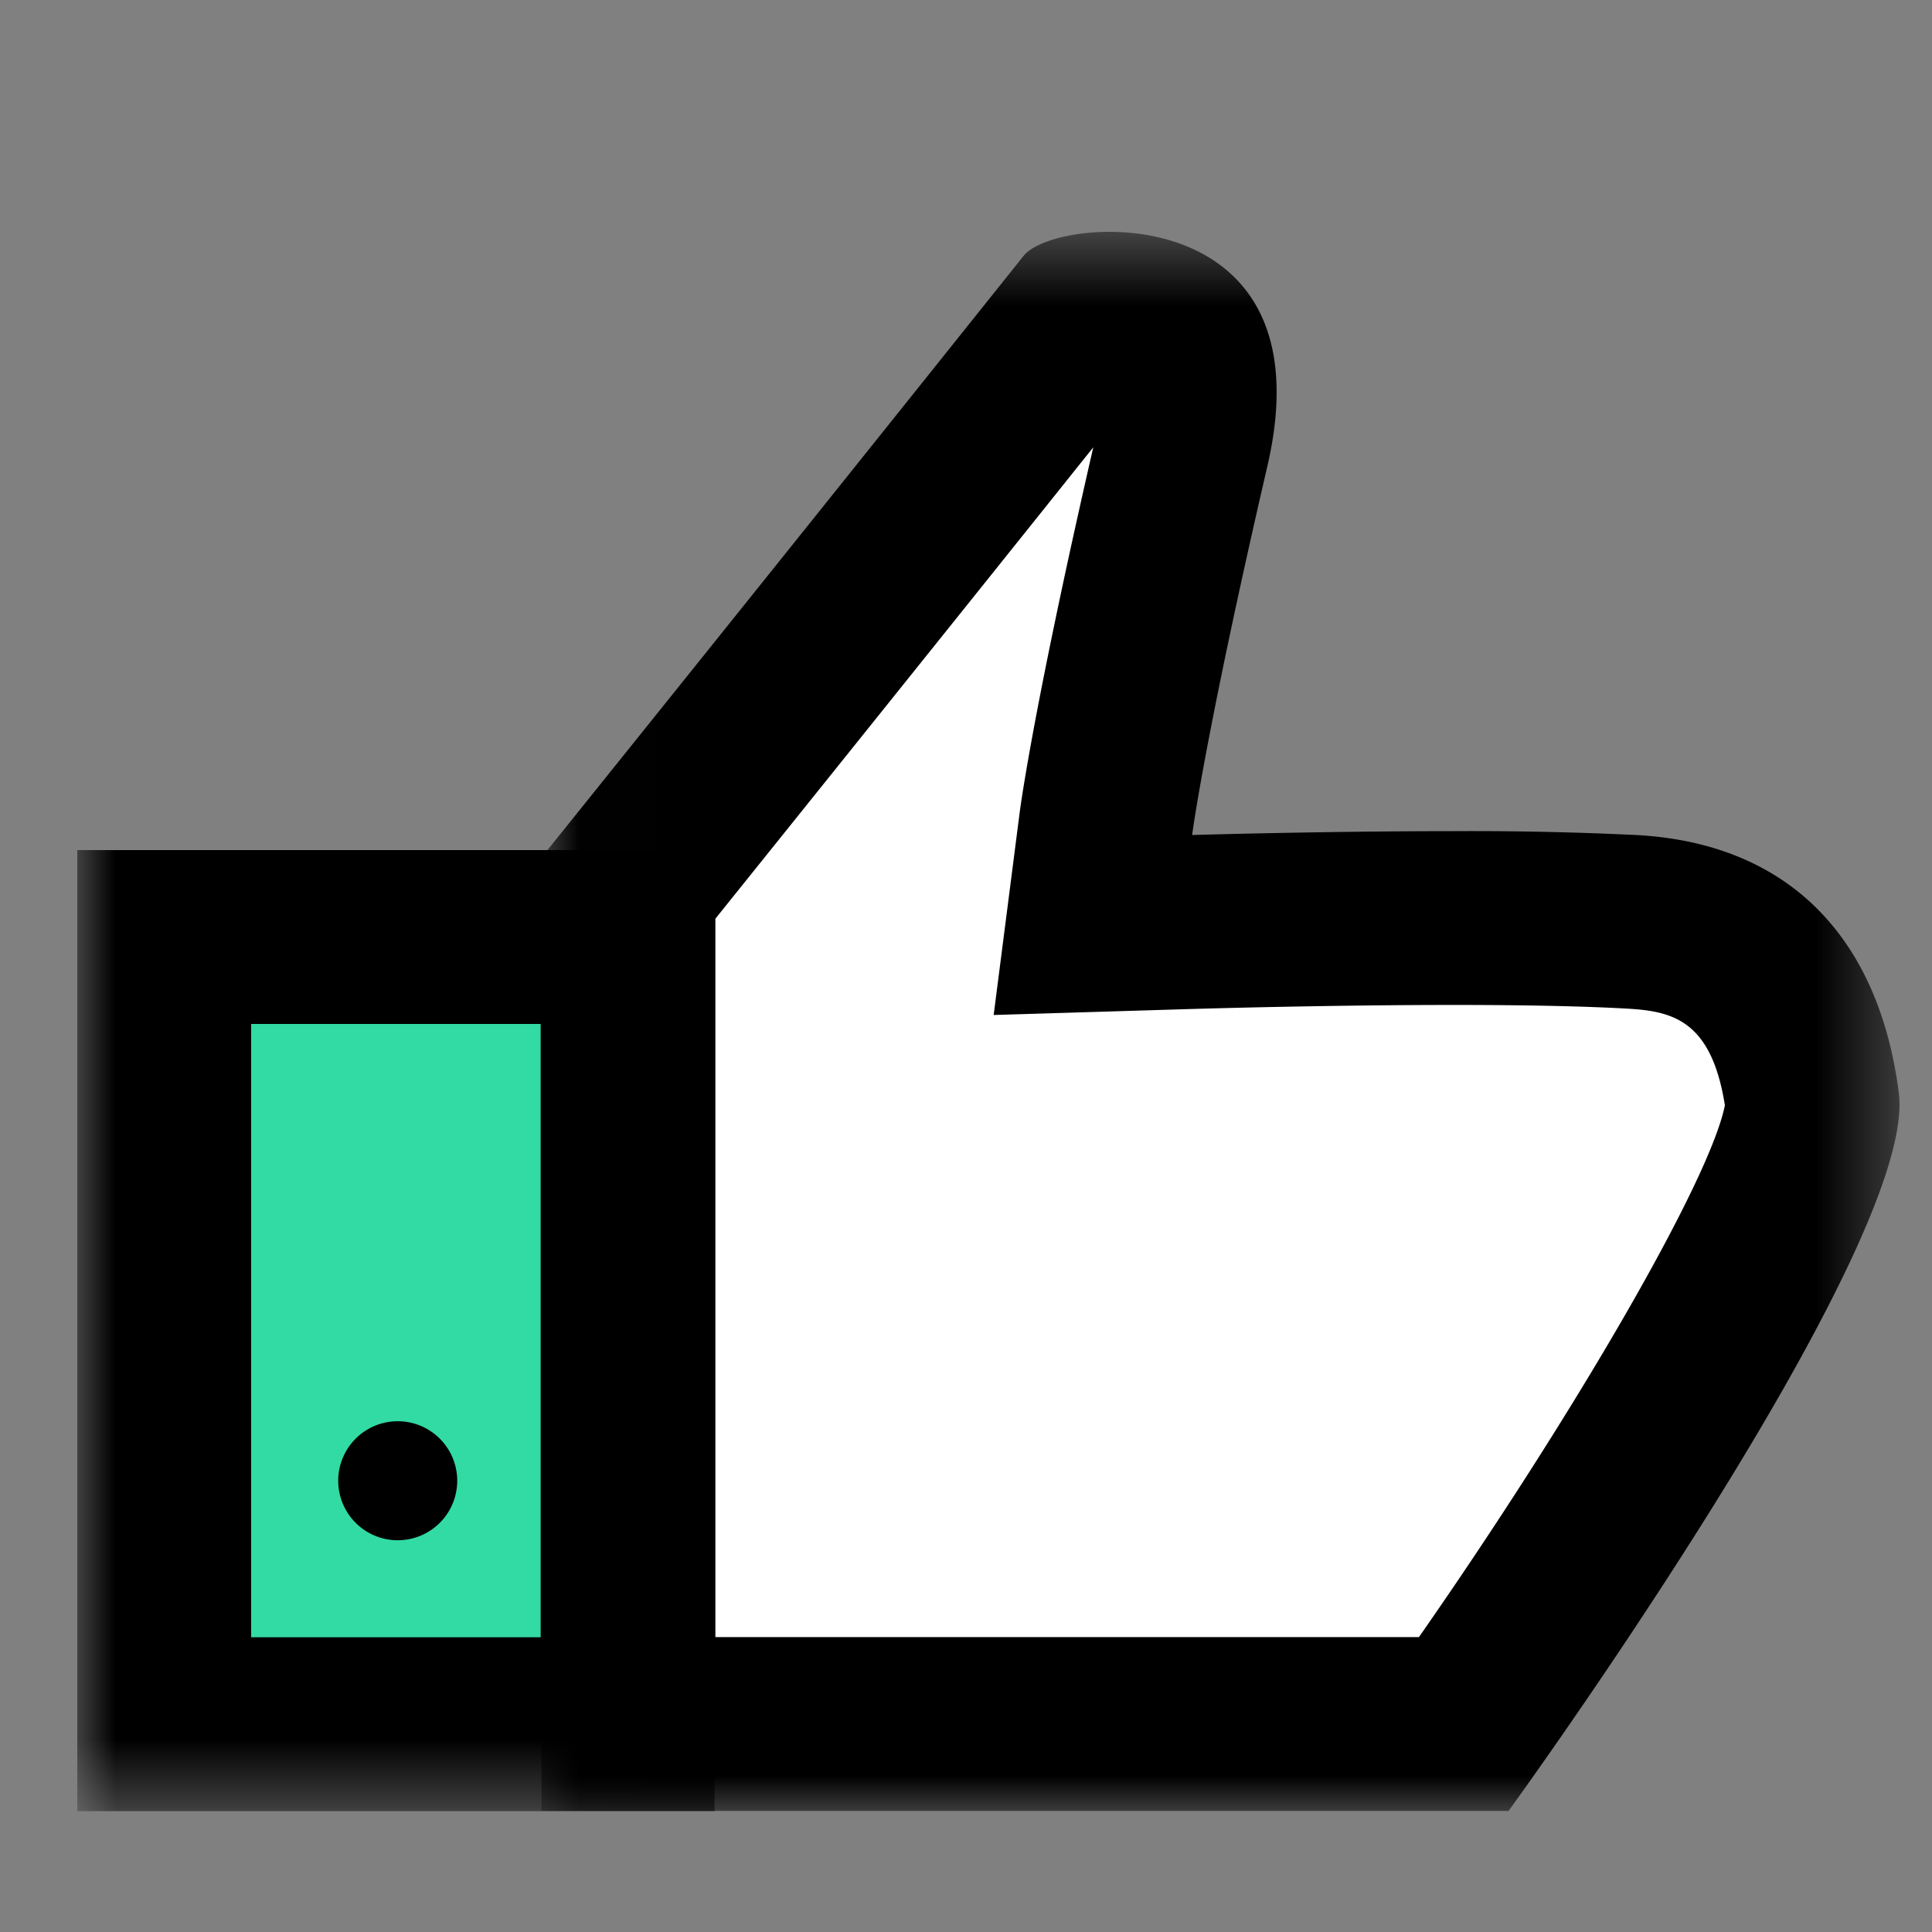 <svg width="25" height="25" xmlns="http://www.w3.org/2000/svg" xmlns:xlink="http://www.w3.org/1999/xlink"><rect width="100%" height="100%" fill="#808080" stroke="none"/><defs><path id="a" d="M.007.537H17.58V21H.007z"/><path id="c" d="M0 21.463h23.579V1H0z"/></defs><g transform="translate(1 2)" fill="none" fill-rule="evenodd"><path d="M7.133 20.308V9.491c.889-1.106 3.959-4.929 5.874-7.329.075-.019.194-.038.349-.038.146 0 .64.023.872.313.193.244.22.721.076 1.344-.813 3.514-.986 4.826-.993 4.881l-.17 1.307 1.319-.039c.006 0 1.669-.05 3.357-.05.97 0 1.747.016 2.309.048 1.374.08 2.136.851 2.329 2.358.069.94-2.218 4.803-4.51 8.022H7.133z" fill="#FFF"/><g transform="translate(6 .463)"><mask id="b" fill="#fff"><use xlink:href="#a"/></mask><path d="M7.355.537c-.524 0-.974.14-1.109.31A3160.33 3160.33 0 01.007 8.633V21v-.03h12.514s5.303-7.3 5.05-9.29c-.255-1.988-1.404-3.224-3.382-3.337a44.36 44.36 0 00-2.373-.051c-1.708 0-3.39.05-3.39.05s.163-1.27.973-4.77C9.953 1.184 8.481.537 7.355.537m-.208 2.788c-.76 3.315-.935 4.593-.953 4.73l-.336 2.616 2.635-.08c.017 0 1.671-.05 3.323-.05.95 0 1.704.017 2.244.048.586.033 1.086.154 1.26 1.25-.189.962-1.935 3.98-3.959 6.882H2.257V9.425c.97-1.207 3.172-3.95 4.89-6.1" fill="#000" mask="url(#b)"/></g><mask id="d" fill="#fff"><use xlink:href="#c"/></mask><path fill="#32DBA3" mask="url(#d)" d="M1.125 20.311h5.996V10.124H1.125z"/><path d="M0 21.436h8.246V9H0v12.437zm2.25-2.25h3.746V11.25H2.25v7.937z" fill="#000" mask="url(#d)"/><path d="M4.916 17.133a.77.77 0 11-1.539 0 .77.77 0 011.539 0" fill="#000" mask="url(#d)"/></g></svg>